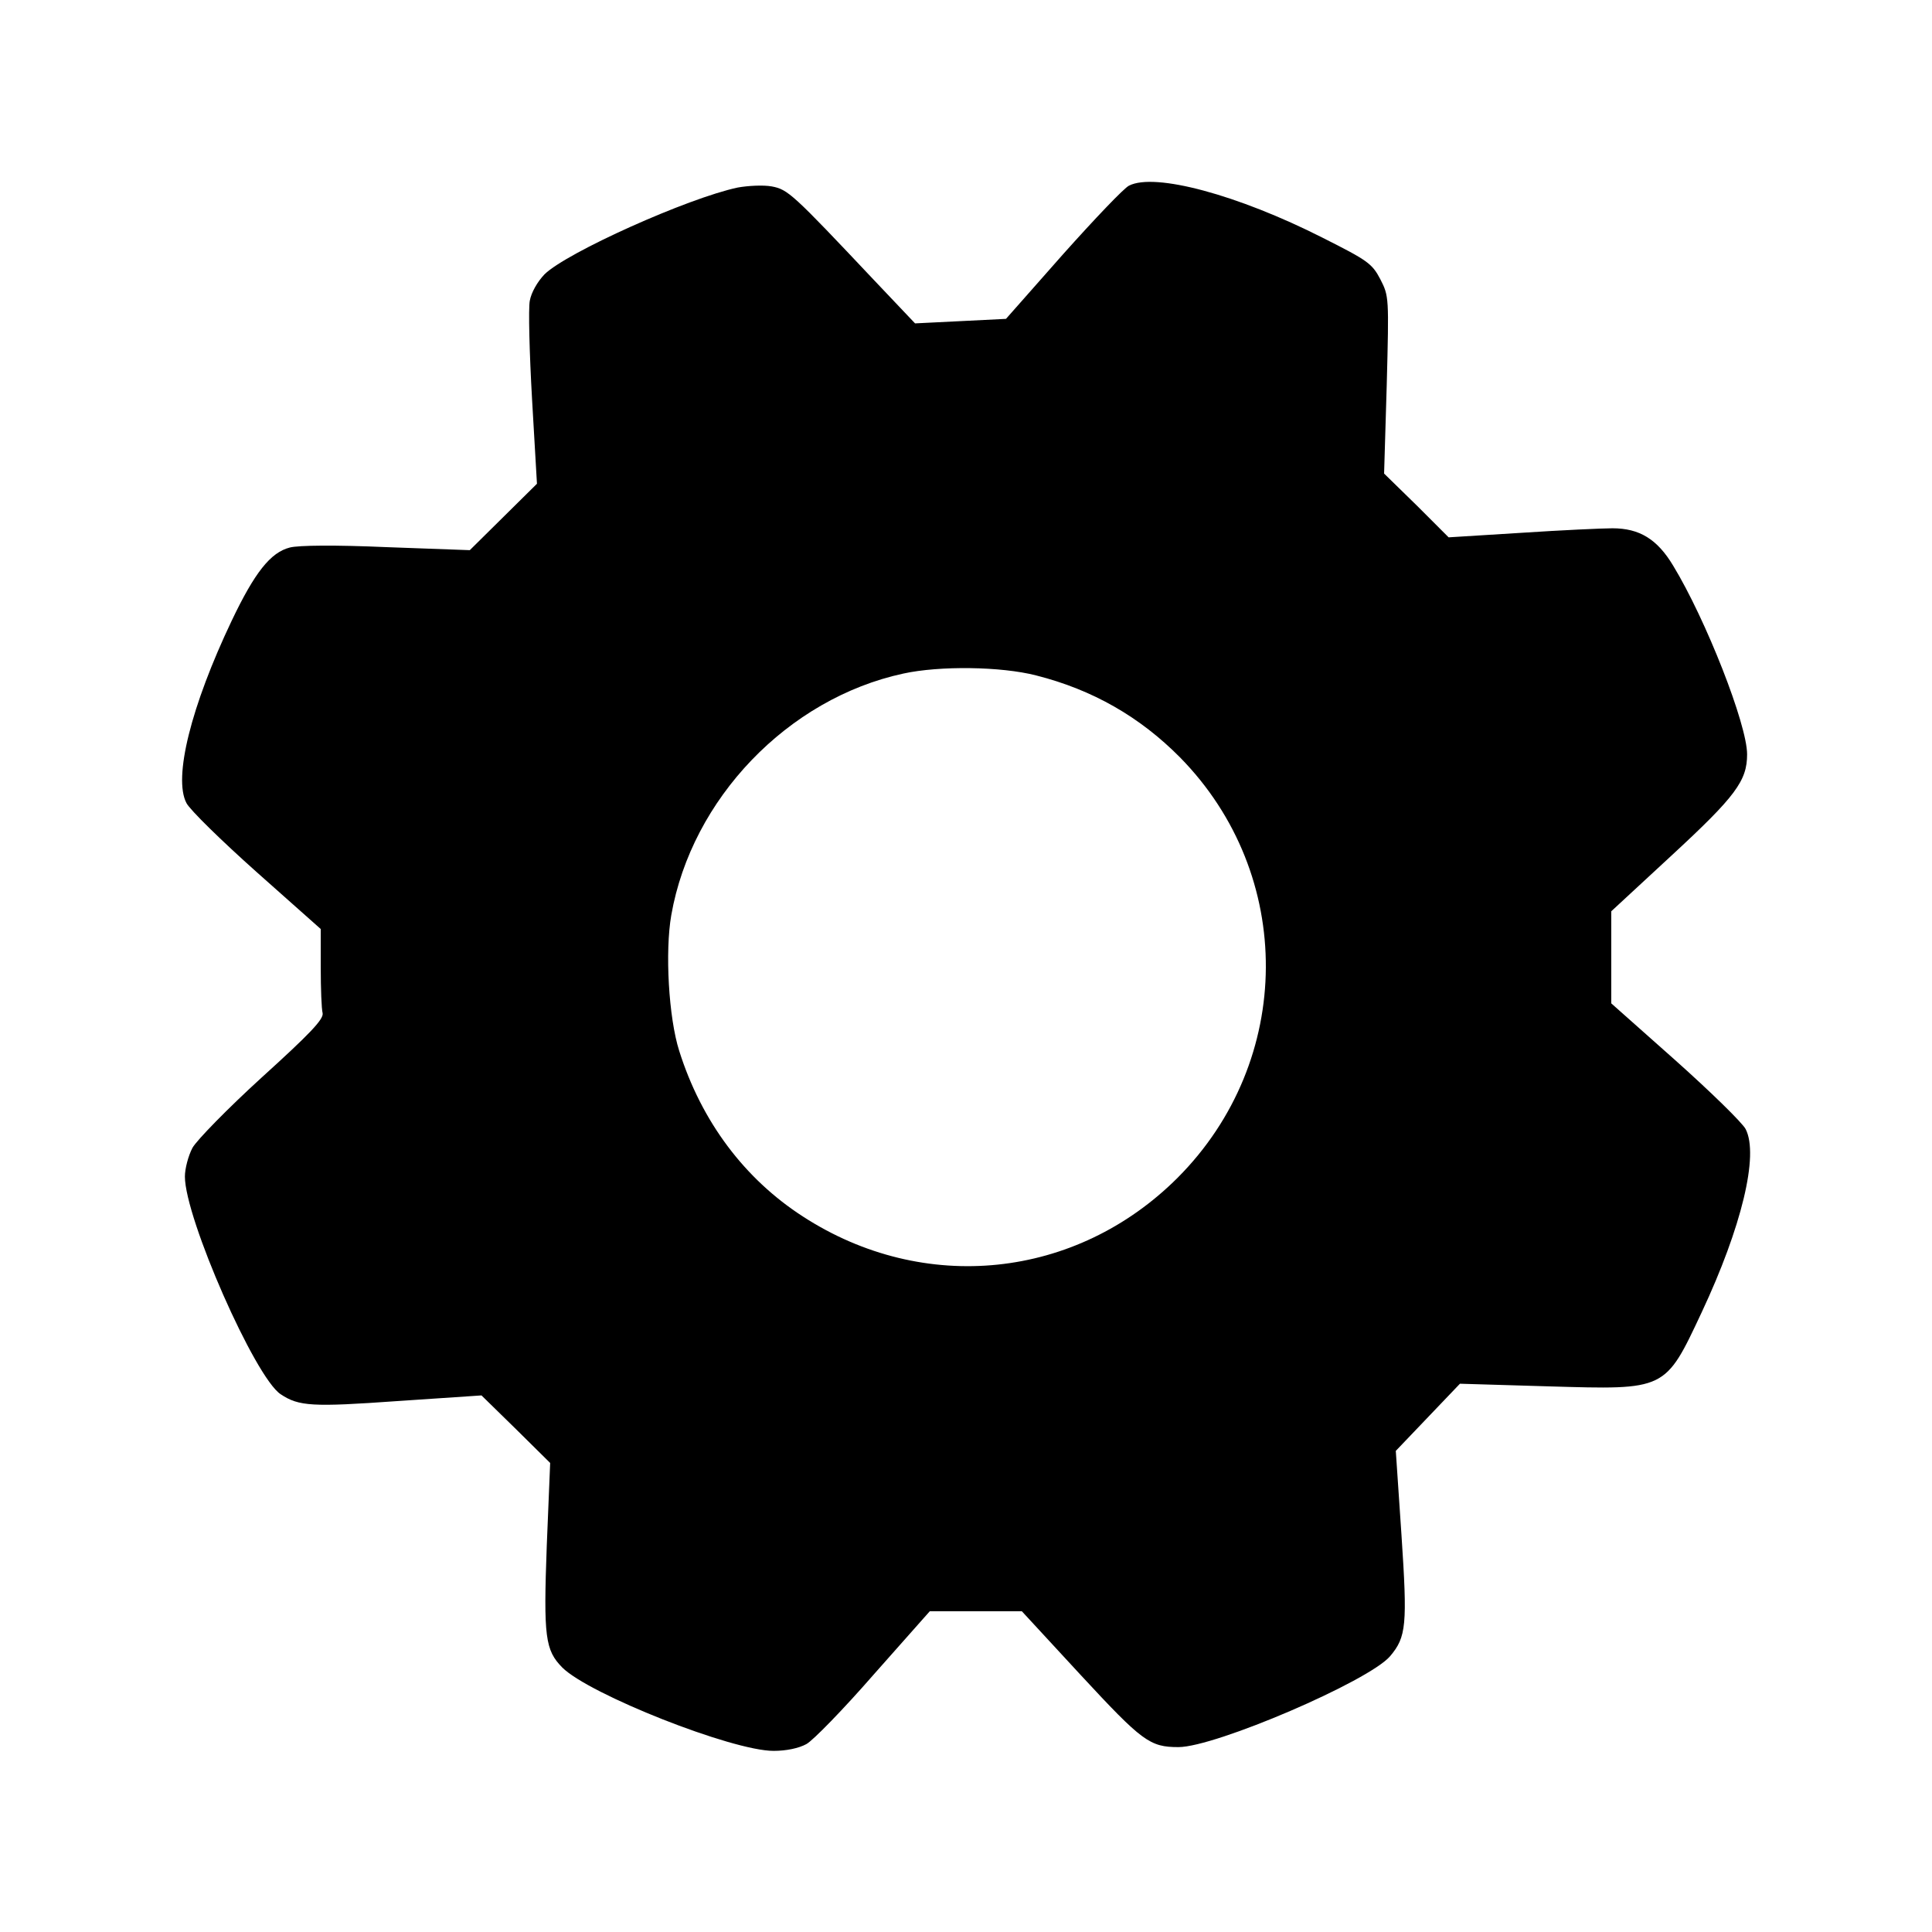 <?xml version="1.0" standalone="no"?>
<!DOCTYPE svg PUBLIC "-//W3C//DTD SVG 20010904//EN"
 "http://www.w3.org/TR/2001/REC-SVG-20010904/DTD/svg10.dtd">
<svg version="1.0" xmlns="http://www.w3.org/2000/svg"
 width="512pt" height="512pt" viewBox="0 0 512 512"
 preserveAspectRatio="xMidYMid meet">
<g transform="translate(0,512) scale(0.1,-0.1)"
fill="#000000" stroke="none">
<path d="M2992 4628 c-13 -6 -91 -88 -175 -182 l-151 -171 -120 -6 -121 -6
-110 116 c-215 228 -227 239 -270 247 -22 4 -62 2 -90 -3 -132 -28 -453 -172
-512 -230 -19 -20 -35 -48 -39 -70 -4 -20 -1 -138 6 -261 l13 -224 -89 -88
-89 -88 -220 8 c-137 6 -234 5 -257 -1 -51 -13 -93 -66 -154 -194 -108 -227
-155 -416 -120 -483 9 -18 93 -100 186 -183 l170 -151 0 -101 c0 -56 2 -111 5
-122 3 -16 -33 -54 -161 -170 -90 -82 -173 -167 -184 -187 -11 -21 -20 -55
-20 -76 0 -110 186 -533 254 -577 48 -32 84 -34 309 -18 l223 15 91 -89 91
-90 -9 -219 c-9 -243 -4 -277 41 -323 71 -71 450 -221 560 -221 34 0 67 7 87
18 17 9 98 92 179 185 l148 167 122 0 122 0 156 -169 c163 -176 183 -191 259
-191 98 0 505 175 561 241 43 51 46 82 30 322 l-15 222 85 89 85 89 235 -7
c312 -9 308 -12 406 197 105 224 152 416 116 485 -9 17 -93 99 -186 182 l-170
151 0 122 0 122 160 148 c170 157 200 198 200 268 0 79 -109 357 -196 500 -42
70 -89 99 -161 99 -26 0 -135 -5 -241 -12 l-193 -12 -85 85 -86 84 7 235 c6
233 6 235 -17 280 -22 42 -34 50 -153 110 -225 114 -445 173 -513 138z m-246
-1298 c150 -38 275 -110 381 -217 306 -311 303 -804 -6 -1114 -269 -269 -672
-311 -993 -103 -155 100 -269 252 -328 439 -28 88 -38 263 -21 360 54 308 309
574 615 640 96 21 259 19 352 -5z"/>
</g>
</svg>
